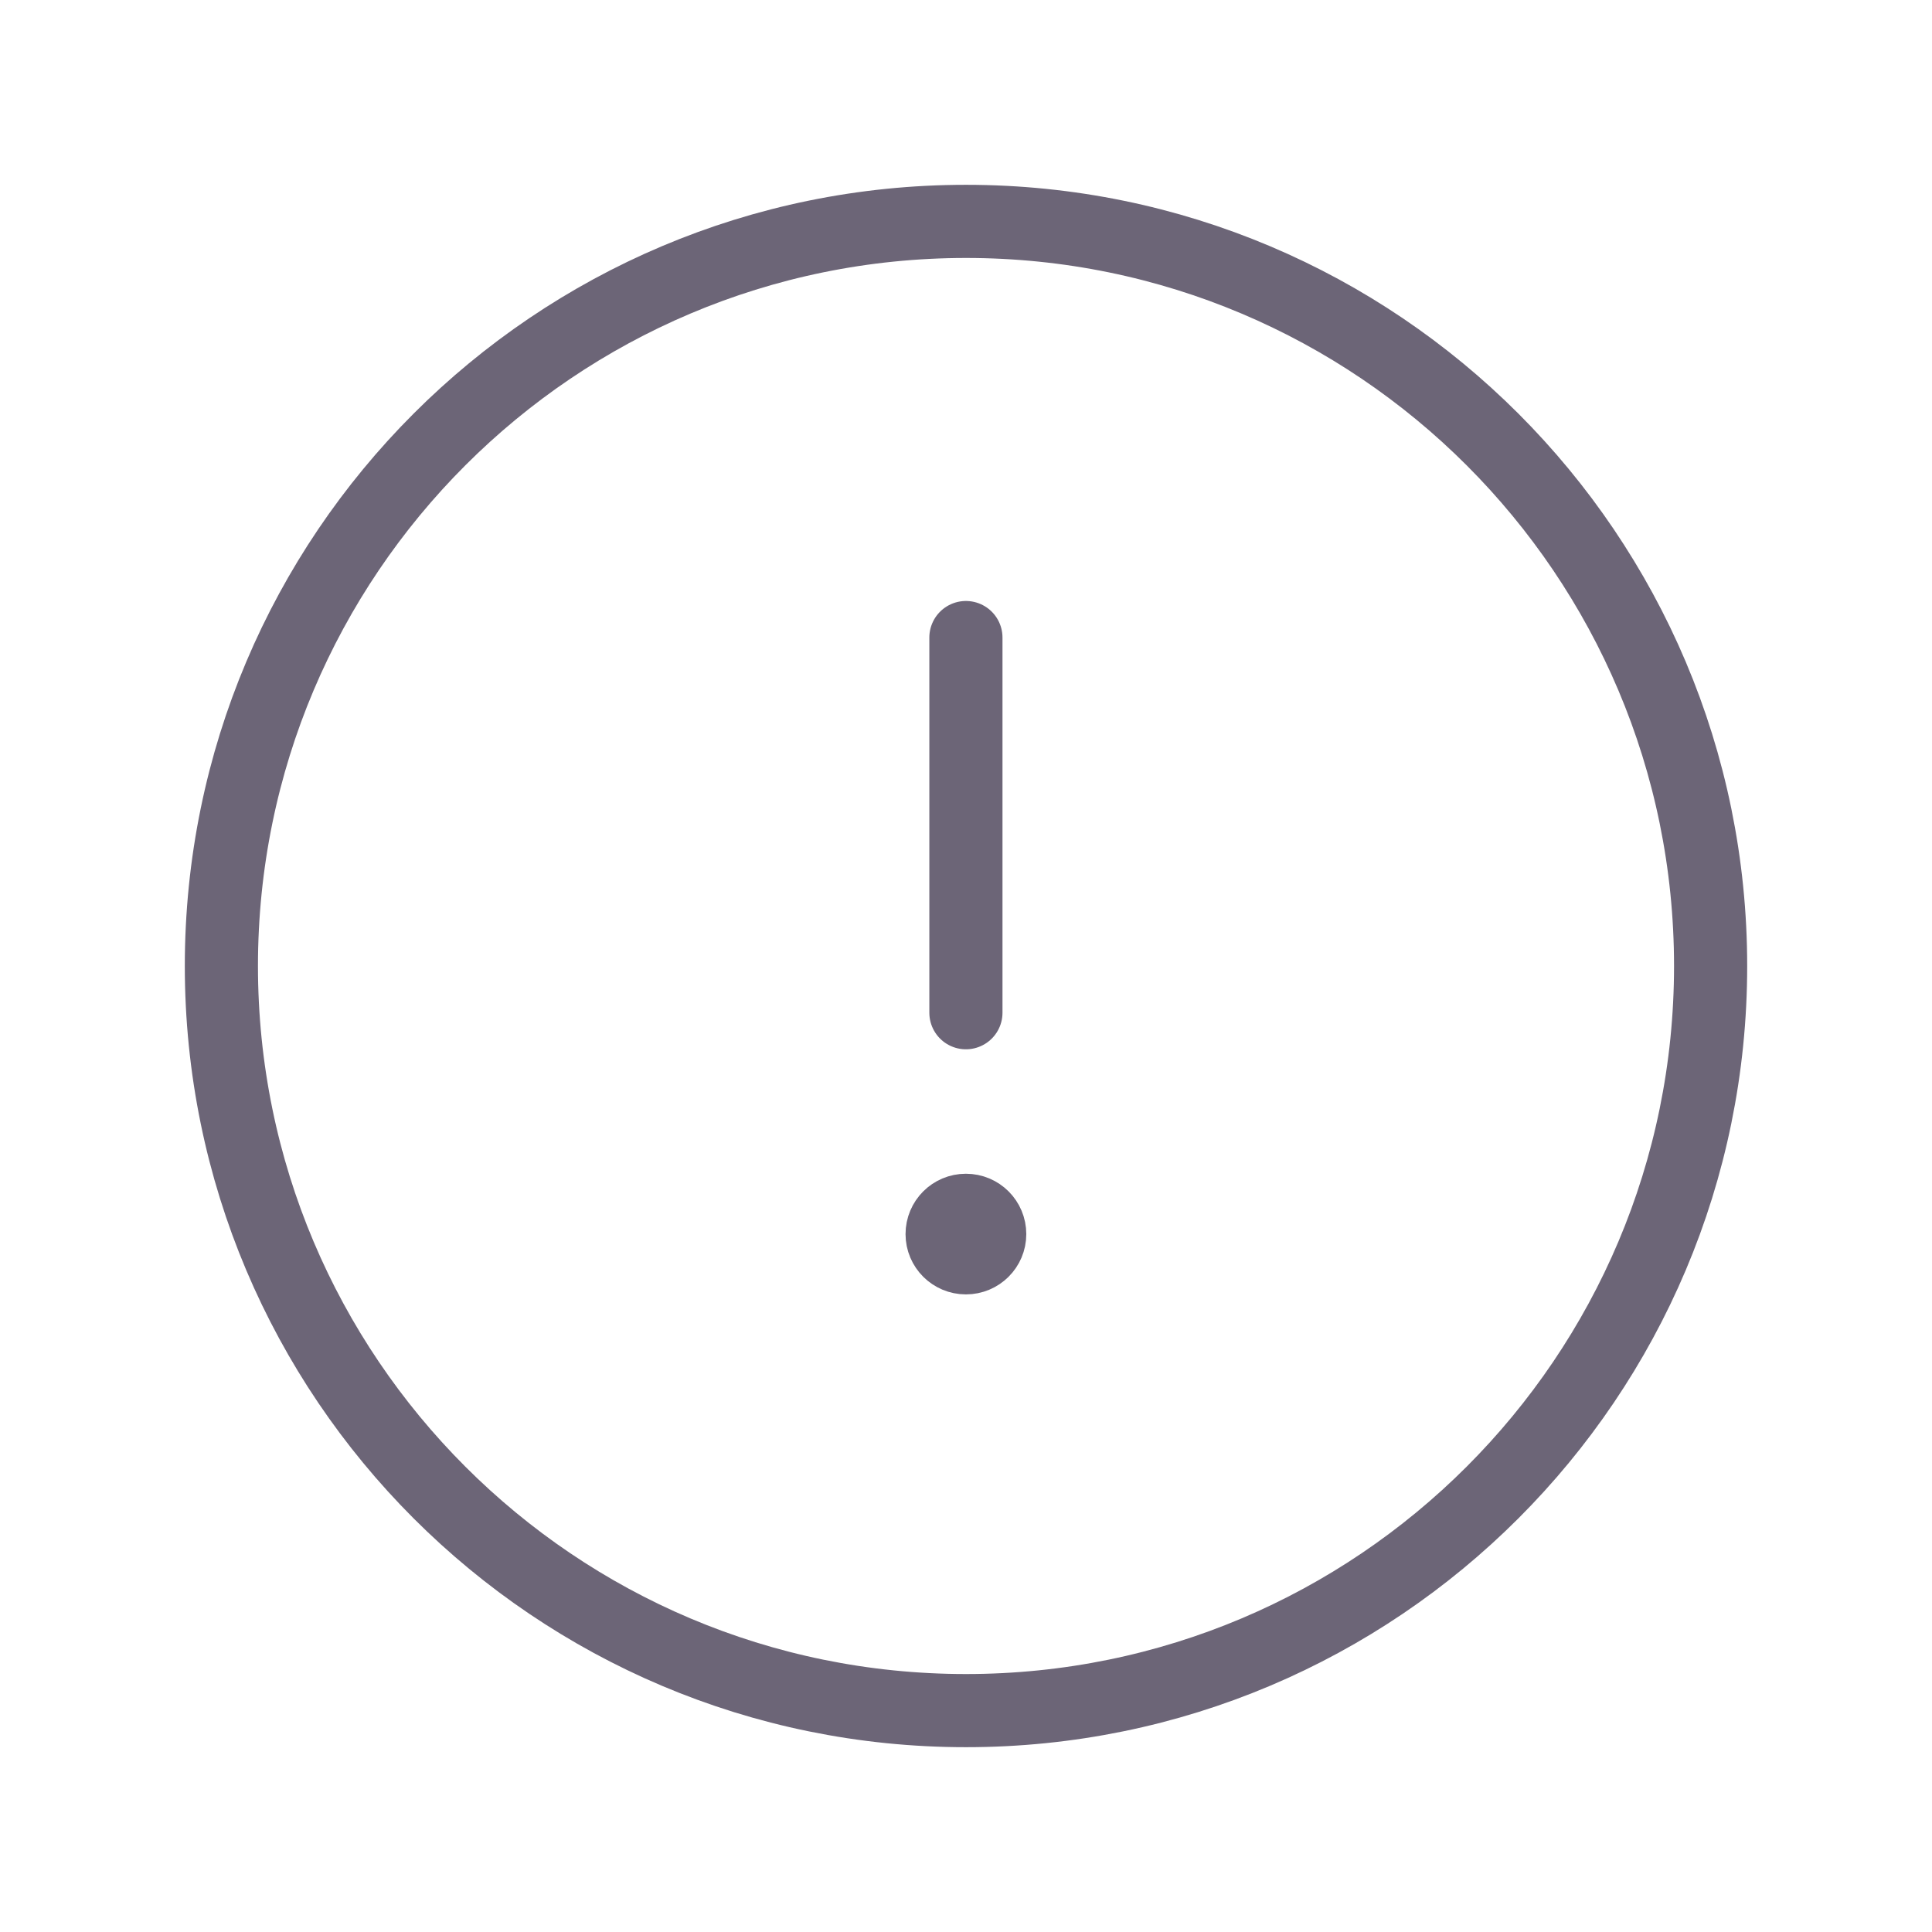 <svg width="22" height="22" viewBox="0 0 22 22" fill="none" xmlns="http://www.w3.org/2000/svg">
<path d="M10.999 7.26V11.532" stroke="#6C6577" stroke-width="0.833" stroke-linecap="round" stroke-linejoin="round"/>
<path d="M11.27 14.053C11.27 14.202 11.149 14.323 10.999 14.323C10.849 14.323 10.728 14.202 10.728 14.053C10.728 13.903 10.849 13.782 10.999 13.782C11.149 13.782 11.27 13.903 11.27 14.053Z" fill="#6C6577" stroke="#6C6577" stroke-width="0.833"/>
<path d="M11 19.479C15.683 19.479 19.479 15.683 19.479 11C19.479 6.317 15.683 2.521 11 2.521C6.317 2.521 2.521 6.317 2.521 11C2.521 15.683 6.317 19.479 11 19.479Z" stroke="#6C6577" stroke-width="0.833" stroke-linecap="round" stroke-linejoin="round"/>
</svg>
